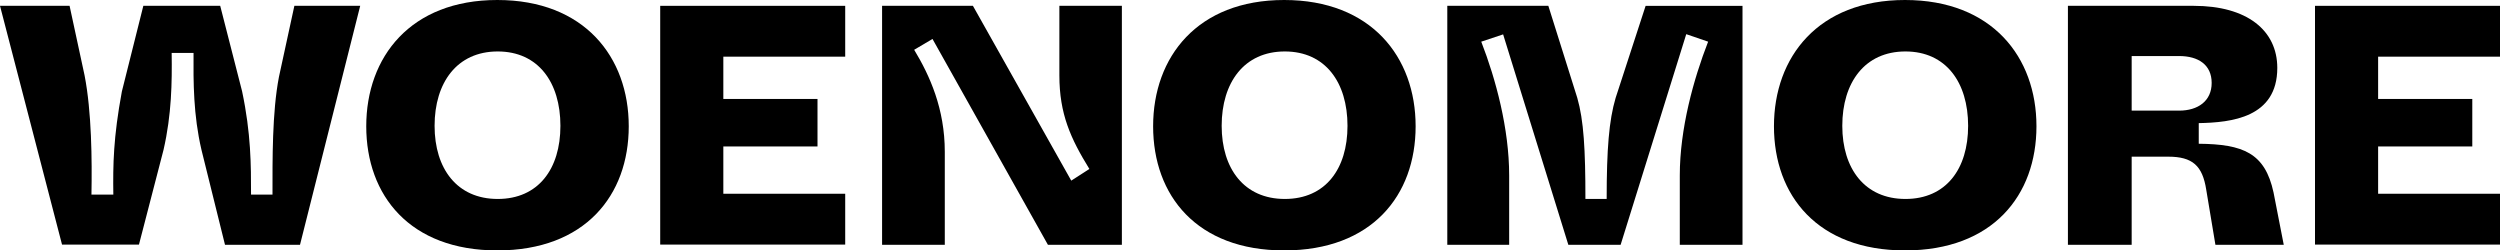 <?xml version="1.0" encoding="utf-8"?>
<!-- Generator: Adobe Illustrator 22.0.0, SVG Export Plug-In . SVG Version: 6.00 Build 0)  -->
<svg version="1.1" id="Layer_1" xmlns="http://www.w3.org/2000/svg" xmlns:xlink="http://www.w3.org/1999/xlink" x="0px" y="0px"
	 viewBox="0 0 1200 120.2" style="enable-background:new 0 0 1200 120.2;" xml:space="preserve">
<g>
	<g>
		<path d="M29.8,117.5L0,2.8h33.4l7.2,33.4c3.4,17.5,3.6,40.5,3.3,57.2h10.5c-0.2-14.3,0-27.4,4.1-49.5L68.8,2.8h36.9l10.5,41
			c4.3,20.3,4.3,35.4,4.3,49.6h10.3c0-16.7-0.2-39.5,3.1-56.5l7.4-34.1h31.6L144,117.5h-36L96.7,71.9c-3.9-16.7-3.9-32.4-3.8-46.5
			H82.4c0.2,14.1,0,29.5-3.9,46.5l-11.8,45.5H29.8z"/>
		<path d="M175.8,60.6c0-33.3,21.3-60.6,62.9-60.6c41.8,0,63.1,27.4,63.1,60.6s-21,59.6-63.1,59.6
			C196.8,120.2,175.8,93.9,175.8,60.6z M269,60.4c0-20.8-10.6-35.7-30.1-35.7s-30.3,14.9-30.3,35.7c0,20.6,10.8,35.1,30.3,35.1
			S269,81.1,269,60.4z"/>
		<path d="M316.9,117.5V2.8h88.8v24.4h-58.5v20.3h45.2v22.8h-45.2V93h58.5v24.4H316.9z"/>
		<path d="M423.4,117.5V2.8H467l47.2,83.9l8.7-5.6c-9-14.6-14.4-26.4-14.4-44.9V2.8h30v114.7h-35.5l-55.4-98.8l-8.8,5.2
			c7.5,12.4,14.7,28.3,14.7,49v44.6H423.4z"/>
		<path d="M553.5,60.6c0-33.3,21.3-60.6,62.9-60.6c41.8,0,63.1,27.4,63.1,60.6s-21,59.6-63.1,59.6
			C574.5,120.2,553.5,93.9,553.5,60.6z M646.8,60.4c0-20.8-10.6-35.7-30.1-35.7s-30.3,14.9-30.3,35.7c0,20.6,10.8,35.1,30.3,35.1
			S646.8,81.1,646.8,60.4z"/>
		<path d="M694.7,117.5V2.8h48.5L757.1,47c3.1,10.8,3.9,24.7,3.9,48.5h10.2c0-23.8,1.1-37.7,4.3-48.5l14.4-44.2h46.5v114.7h-30.1
			V84.2c0-22.4,6.6-46.2,13.6-64.2l-10.5-3.6l-31.5,101.1h-25.1L721.5,16.5L711,20c7,18,13.4,41.8,13.4,64.2v33.3H694.7z"/>
		<path d="M851.5,60.6c0-33.3,21.3-60.6,62.9-60.6c41.8,0,63.1,27.4,63.1,60.6s-21,59.6-63.1,59.6
			C872.5,120.2,851.5,93.9,851.5,60.6z M944.7,60.4c0-20.8-10.6-35.7-30.1-35.7c-19.5,0-30.3,14.9-30.3,35.7
			c0,20.6,10.8,35.1,30.3,35.1C934.1,95.5,944.7,81.1,944.7,60.4z"/>
		<path d="M992.6,117.5V2.8h60.4c25.6,0,40.1,11.8,40.1,29.8c0,23.9-22.1,26.2-37.7,26.5V69c21.3,0.2,31.8,4.4,35.9,23.4l4.9,25.1
			h-32.8l-4.4-26.4c-1.8-11.6-6.6-15.9-18.3-15.9h-17.5v42.3H992.6z M1023.2,53.1h22.8c9,0,15.6-4.6,15.6-13.3
			c0-8.7-6.4-12.9-15.6-12.9h-22.8V53.1z"/>
		<path d="M1111.2,117.5V2.8h88.8v24.4h-58.5v20.3h45.2v22.8h-45.2V93h58.5v24.4H1111.2z"/>
	</g>
</g>
</svg>
